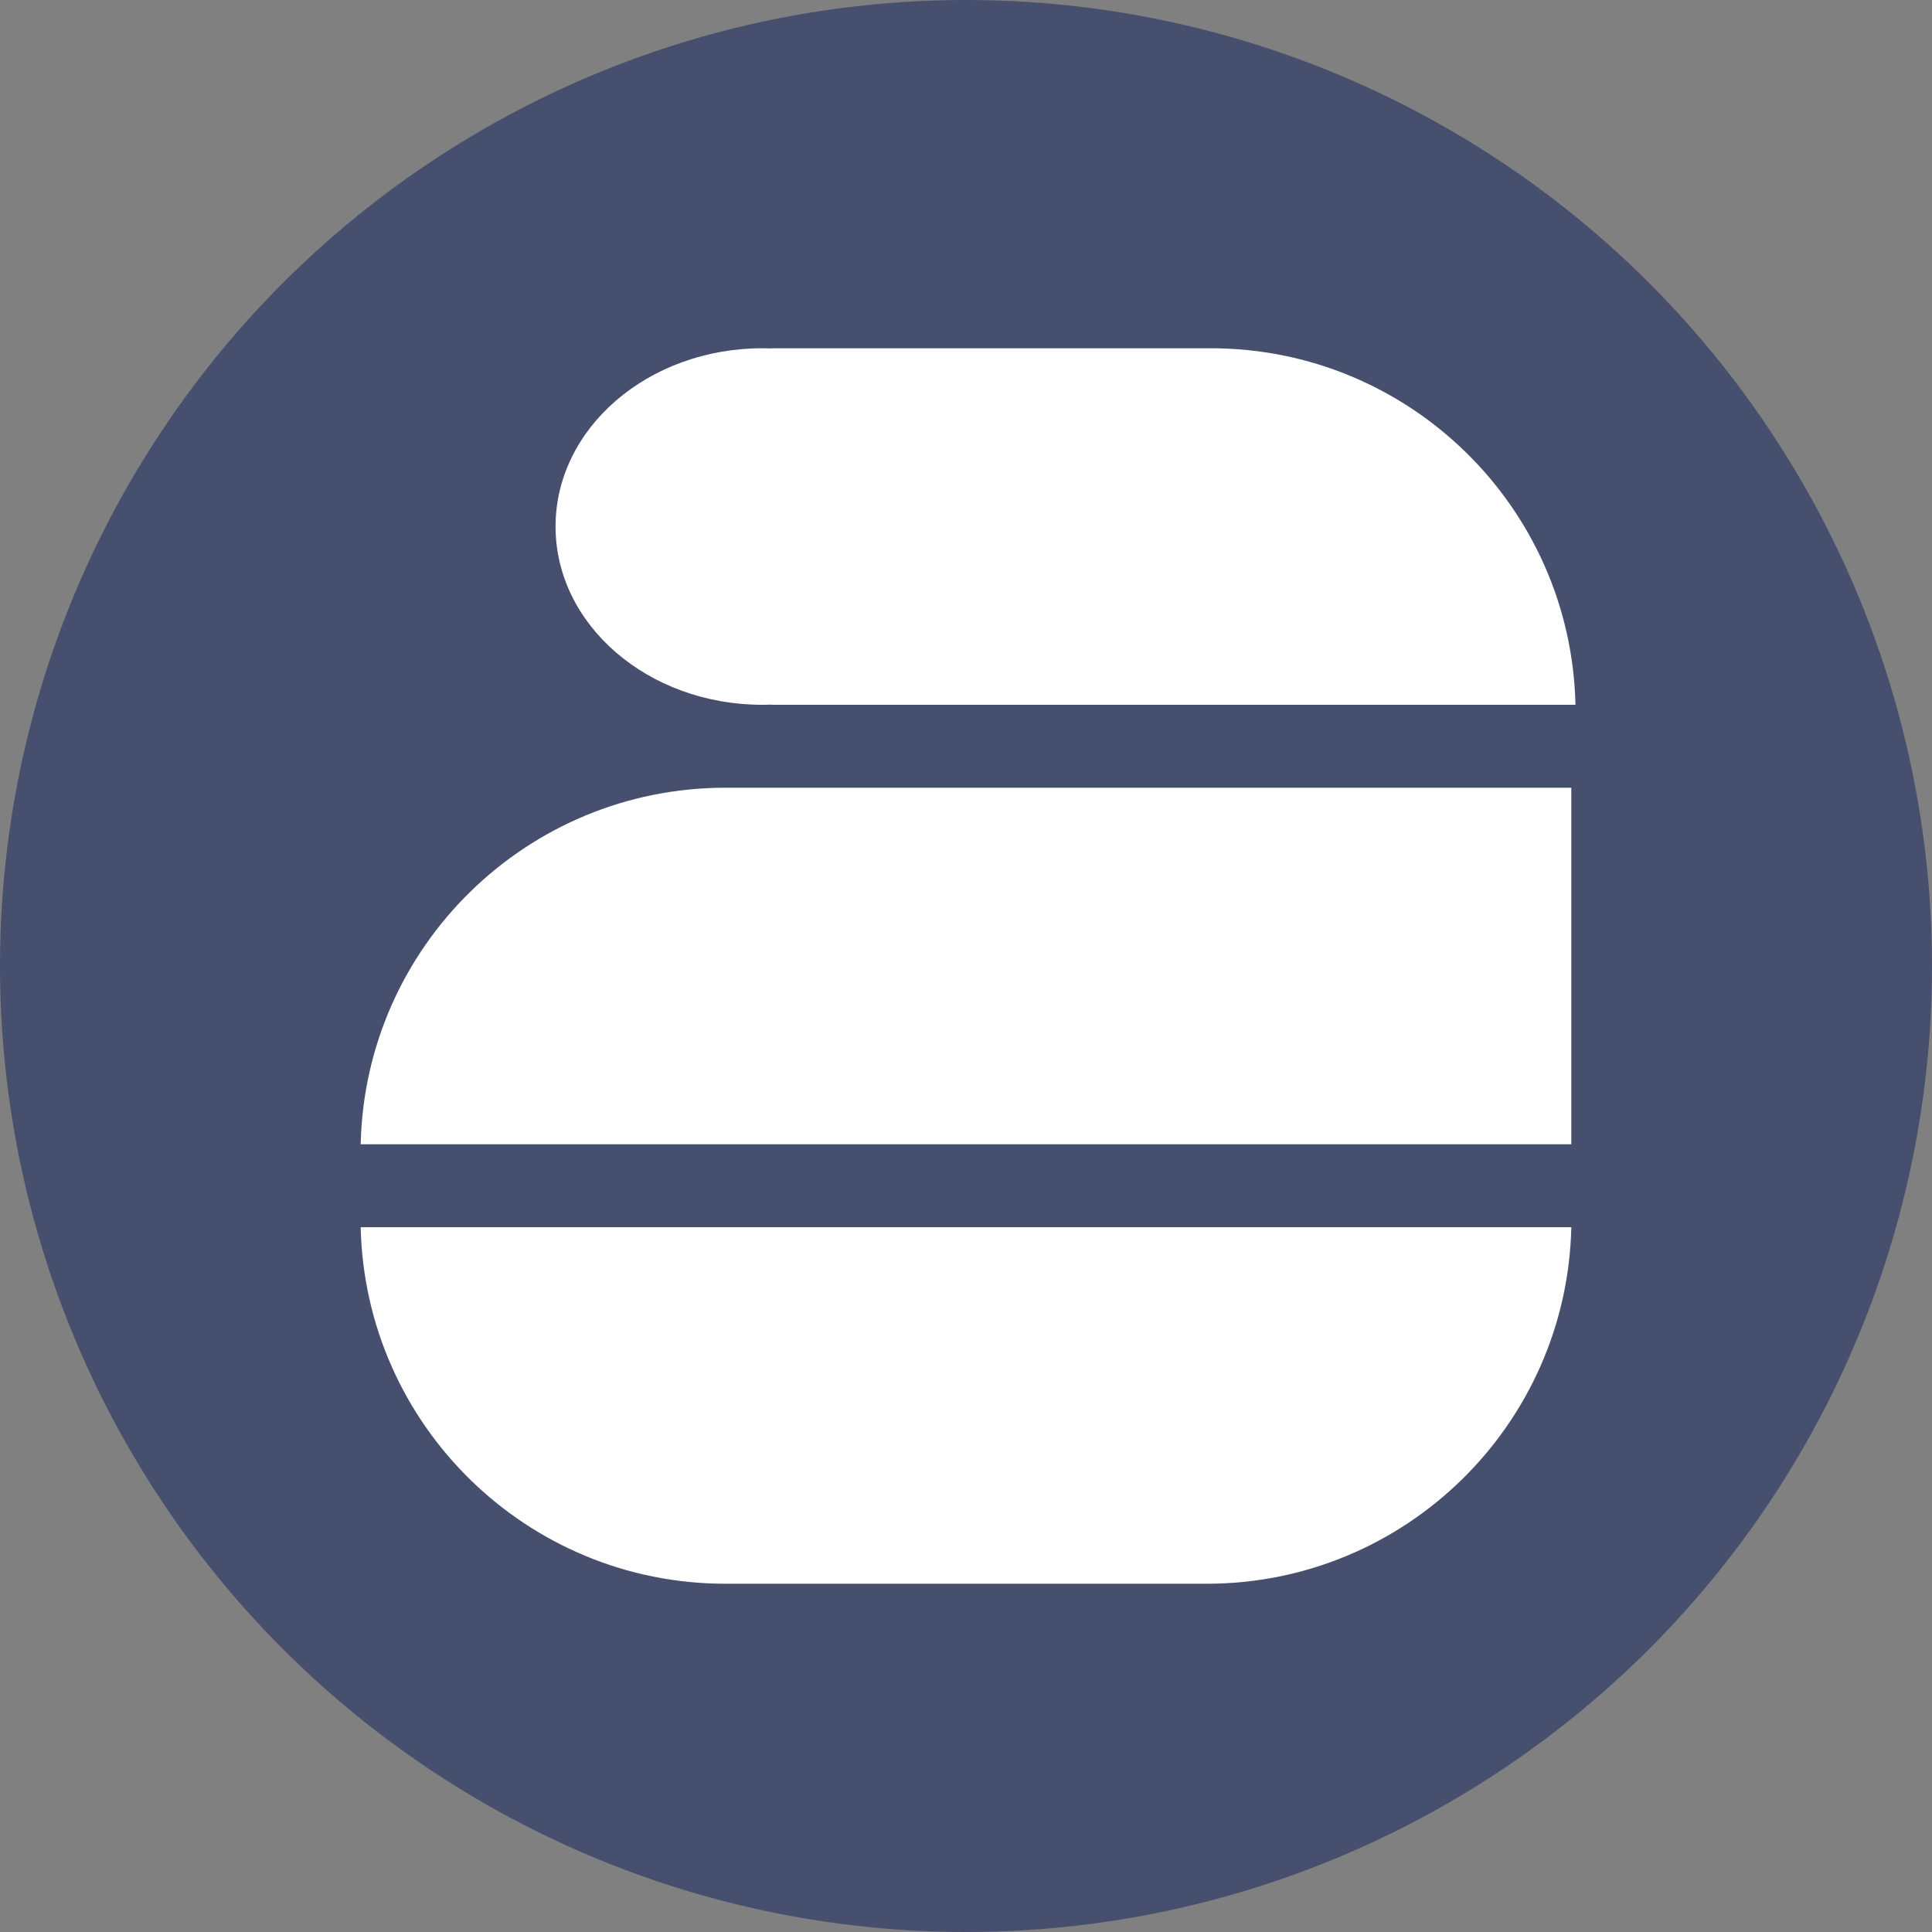 <?xml version="1.0" encoding="UTF-8"?>
<svg width="466px" height="466px" viewBox="0 0 466 466" version="1.1" xmlns="http://www.w3.org/2000/svg" xmlns:xlink="http://www.w3.org/1999/xlink">
    <rect x="0" y="0" width="466" height="466" fill="#808080" stroke="none"/>
    <!-- Generator: Sketch 49.2 (51160) - http://www.bohemiancoding.com/sketch -->
    <title>Group</title>
    <desc>Created with Sketch.</desc>
    <defs></defs>
    <g id="Page-1" stroke="none" stroke-width="1" fill="none" fill-rule="evenodd">
        <g id="Group">
            <circle id="Oval-3" fill="#474F6F" cx="233" cy="233" r="233"></circle>
            <g id="Group-3" transform="translate(86, 84)" fill="#FFFFFF">
                <path d="M293.004,212 C291.941,259.677 252.959,298 205.026,298 L88.974,298 C41.041,298 2.059,259.677 0.996,212 L293.004,212 Z" id="Combined-Shape"></path>
                <path d="M100.228,85.954 C99.459,85.985 98.685,86 97.907,86 C70.344,86 48,66.748 48,43 C48,19.252 70.344,0 97.907,0 C98.685,0 99.459,0.015 100.228,0.046 L100.228,-5.5067062e-14 L206.026,-2.84217094e-14 C253.959,-2.84217094e-14 292.94,38.323 294.004,86 L100.228,86 L100.228,85.954 Z" id="Combined-Shape"></path>
                <path d="M204.974,106 L293,106 L293,192 L292.952,192 L0.996,192 C2.059,144.323 41.041,106 88.974,106 L204.974,106 Z" id="Combined-Shape"></path>
            </g>
        </g>
    </g>
</svg>